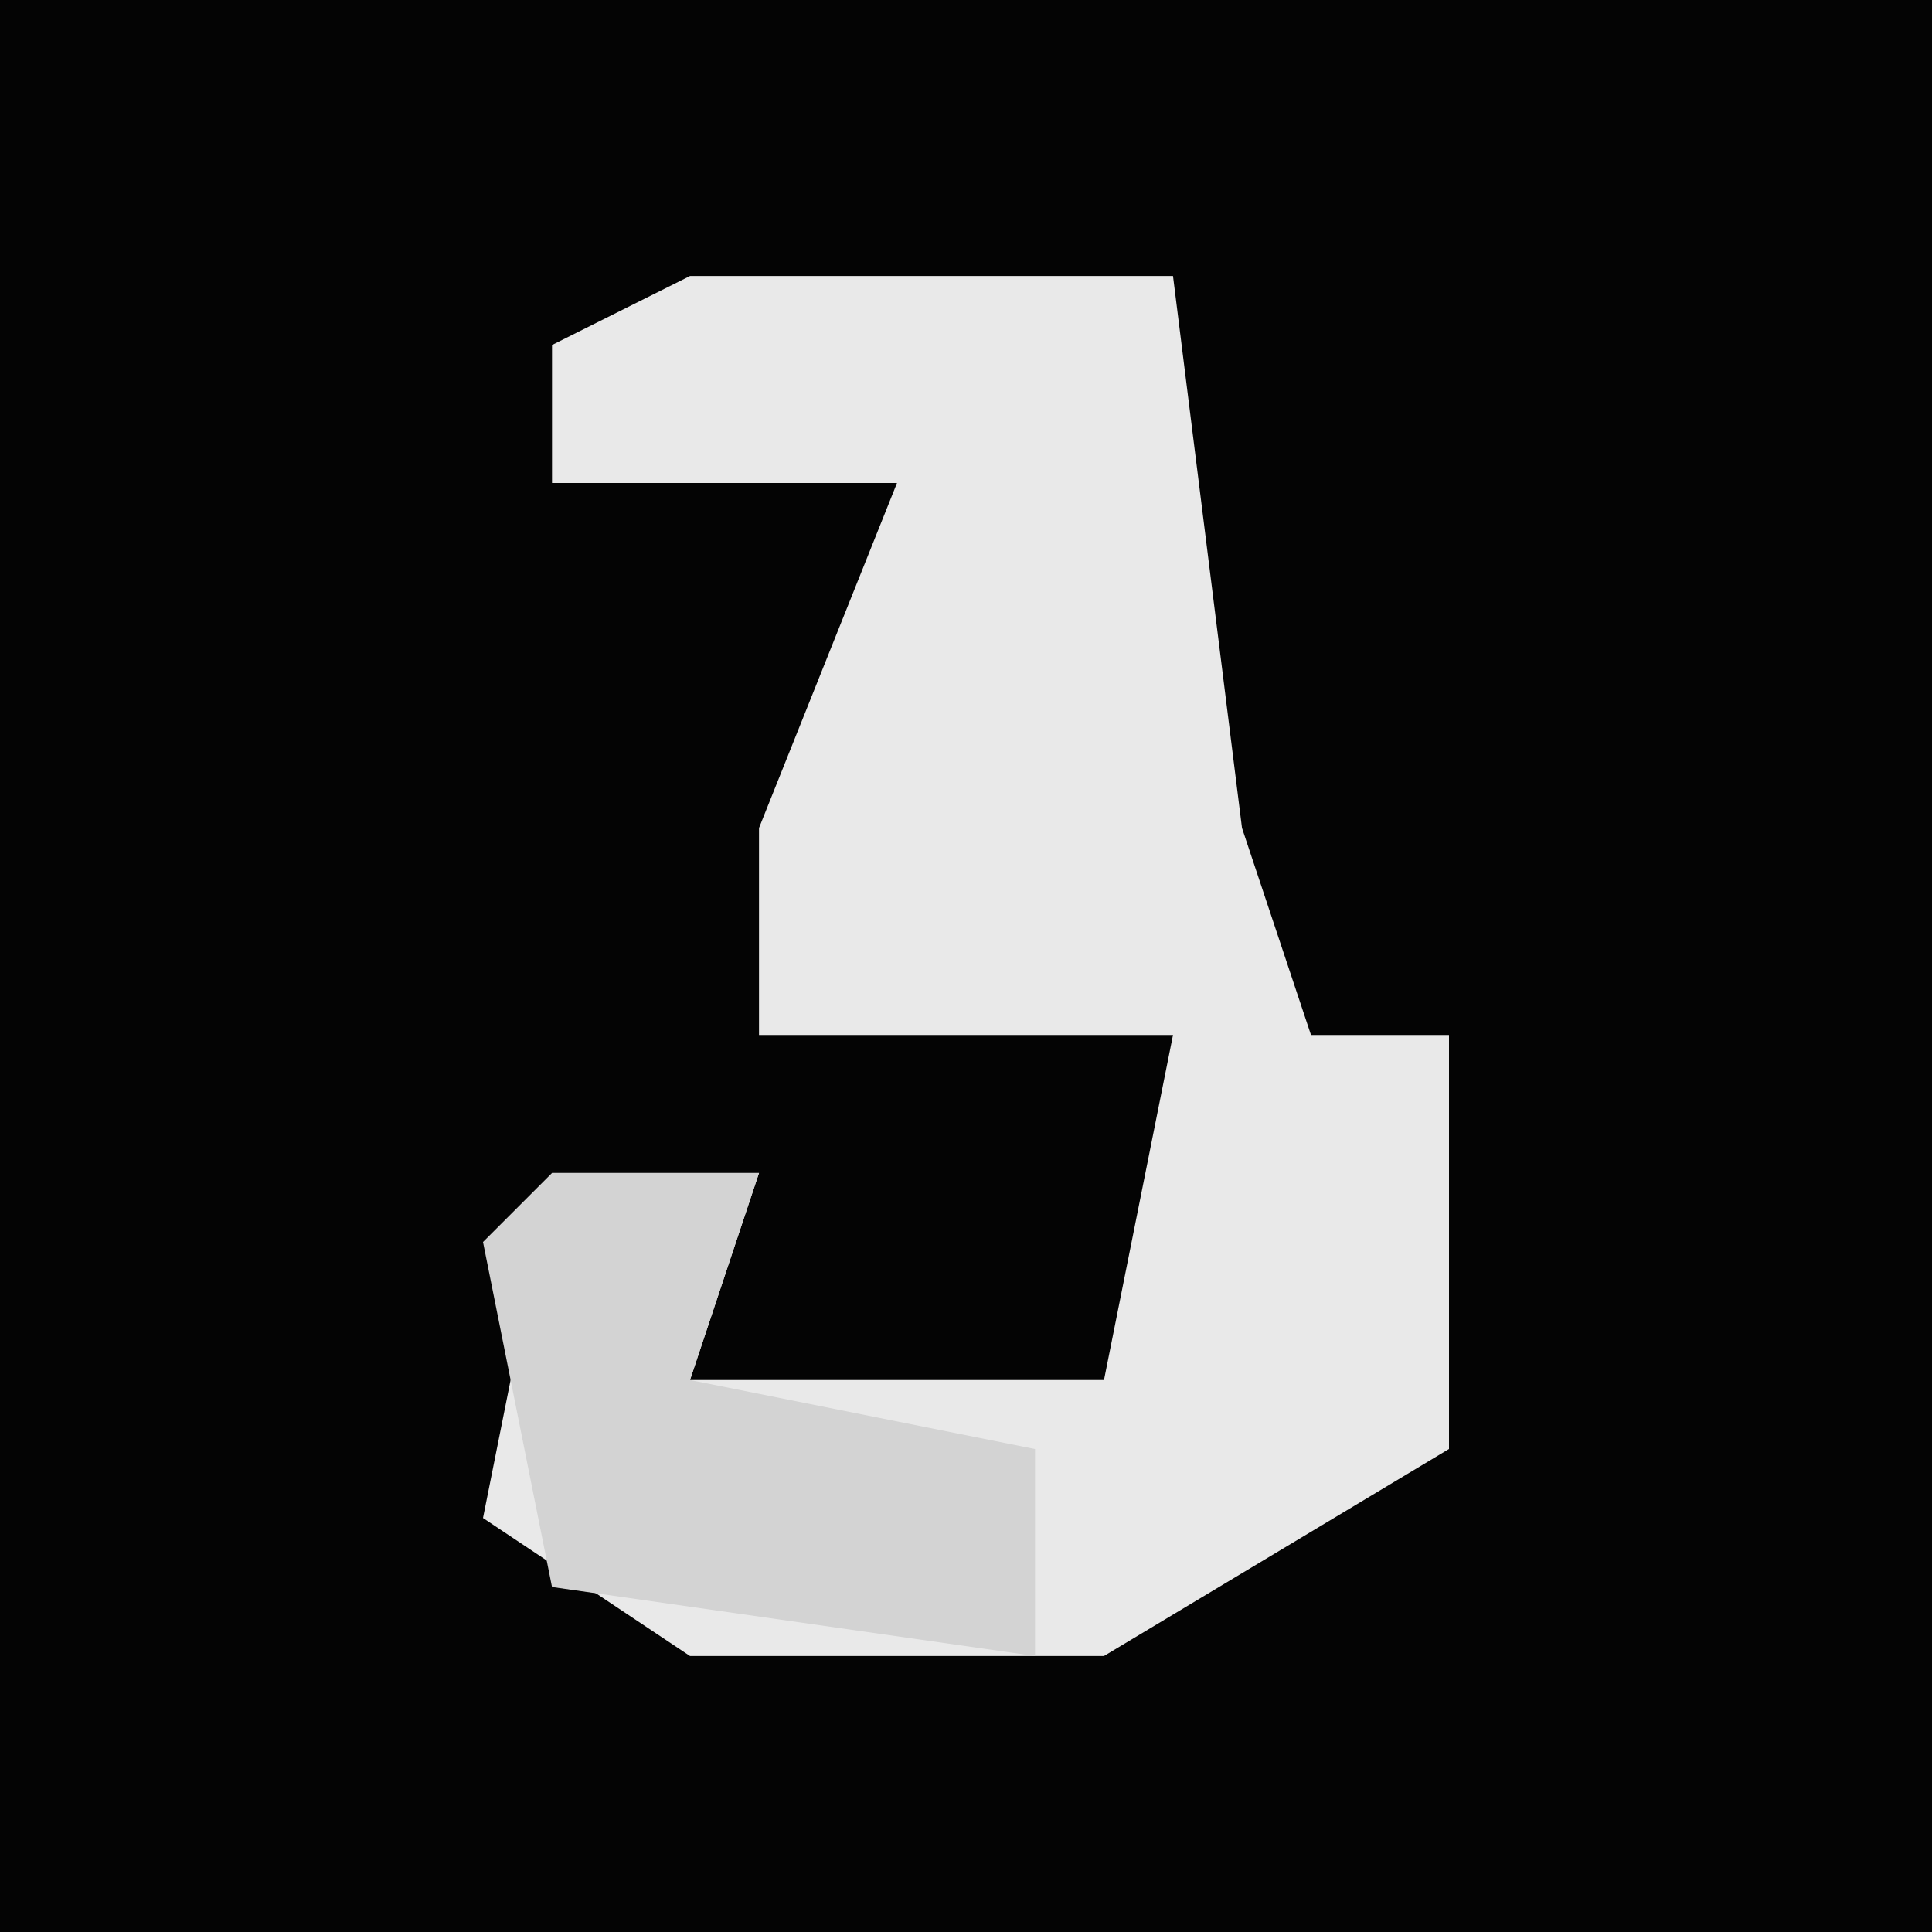 <?xml version="1.0" encoding="UTF-8"?>
<svg version="1.1" xmlns="http://www.w3.org/2000/svg" width="28" height="28">
<path d="M0,0 L28,0 L28,28 L0,28 Z " fill="#040404" transform="translate(0,0)"/>
<path d="M0,0 L7,0 L8,8 L9,11 L11,11 L11,17 L6,20 L0,20 L-3,18 L-2,13 L1,13 L0,16 L6,16 L7,11 L1,11 L1,8 L3,3 L-2,3 L-2,1 Z " fill="#E9E9E9" transform="translate(10,4)"/>
<path d="M0,0 L3,0 L2,3 L7,4 L7,7 L0,6 L-1,1 Z " fill="#D3D3D3" transform="translate(8,17)"/>
</svg>
